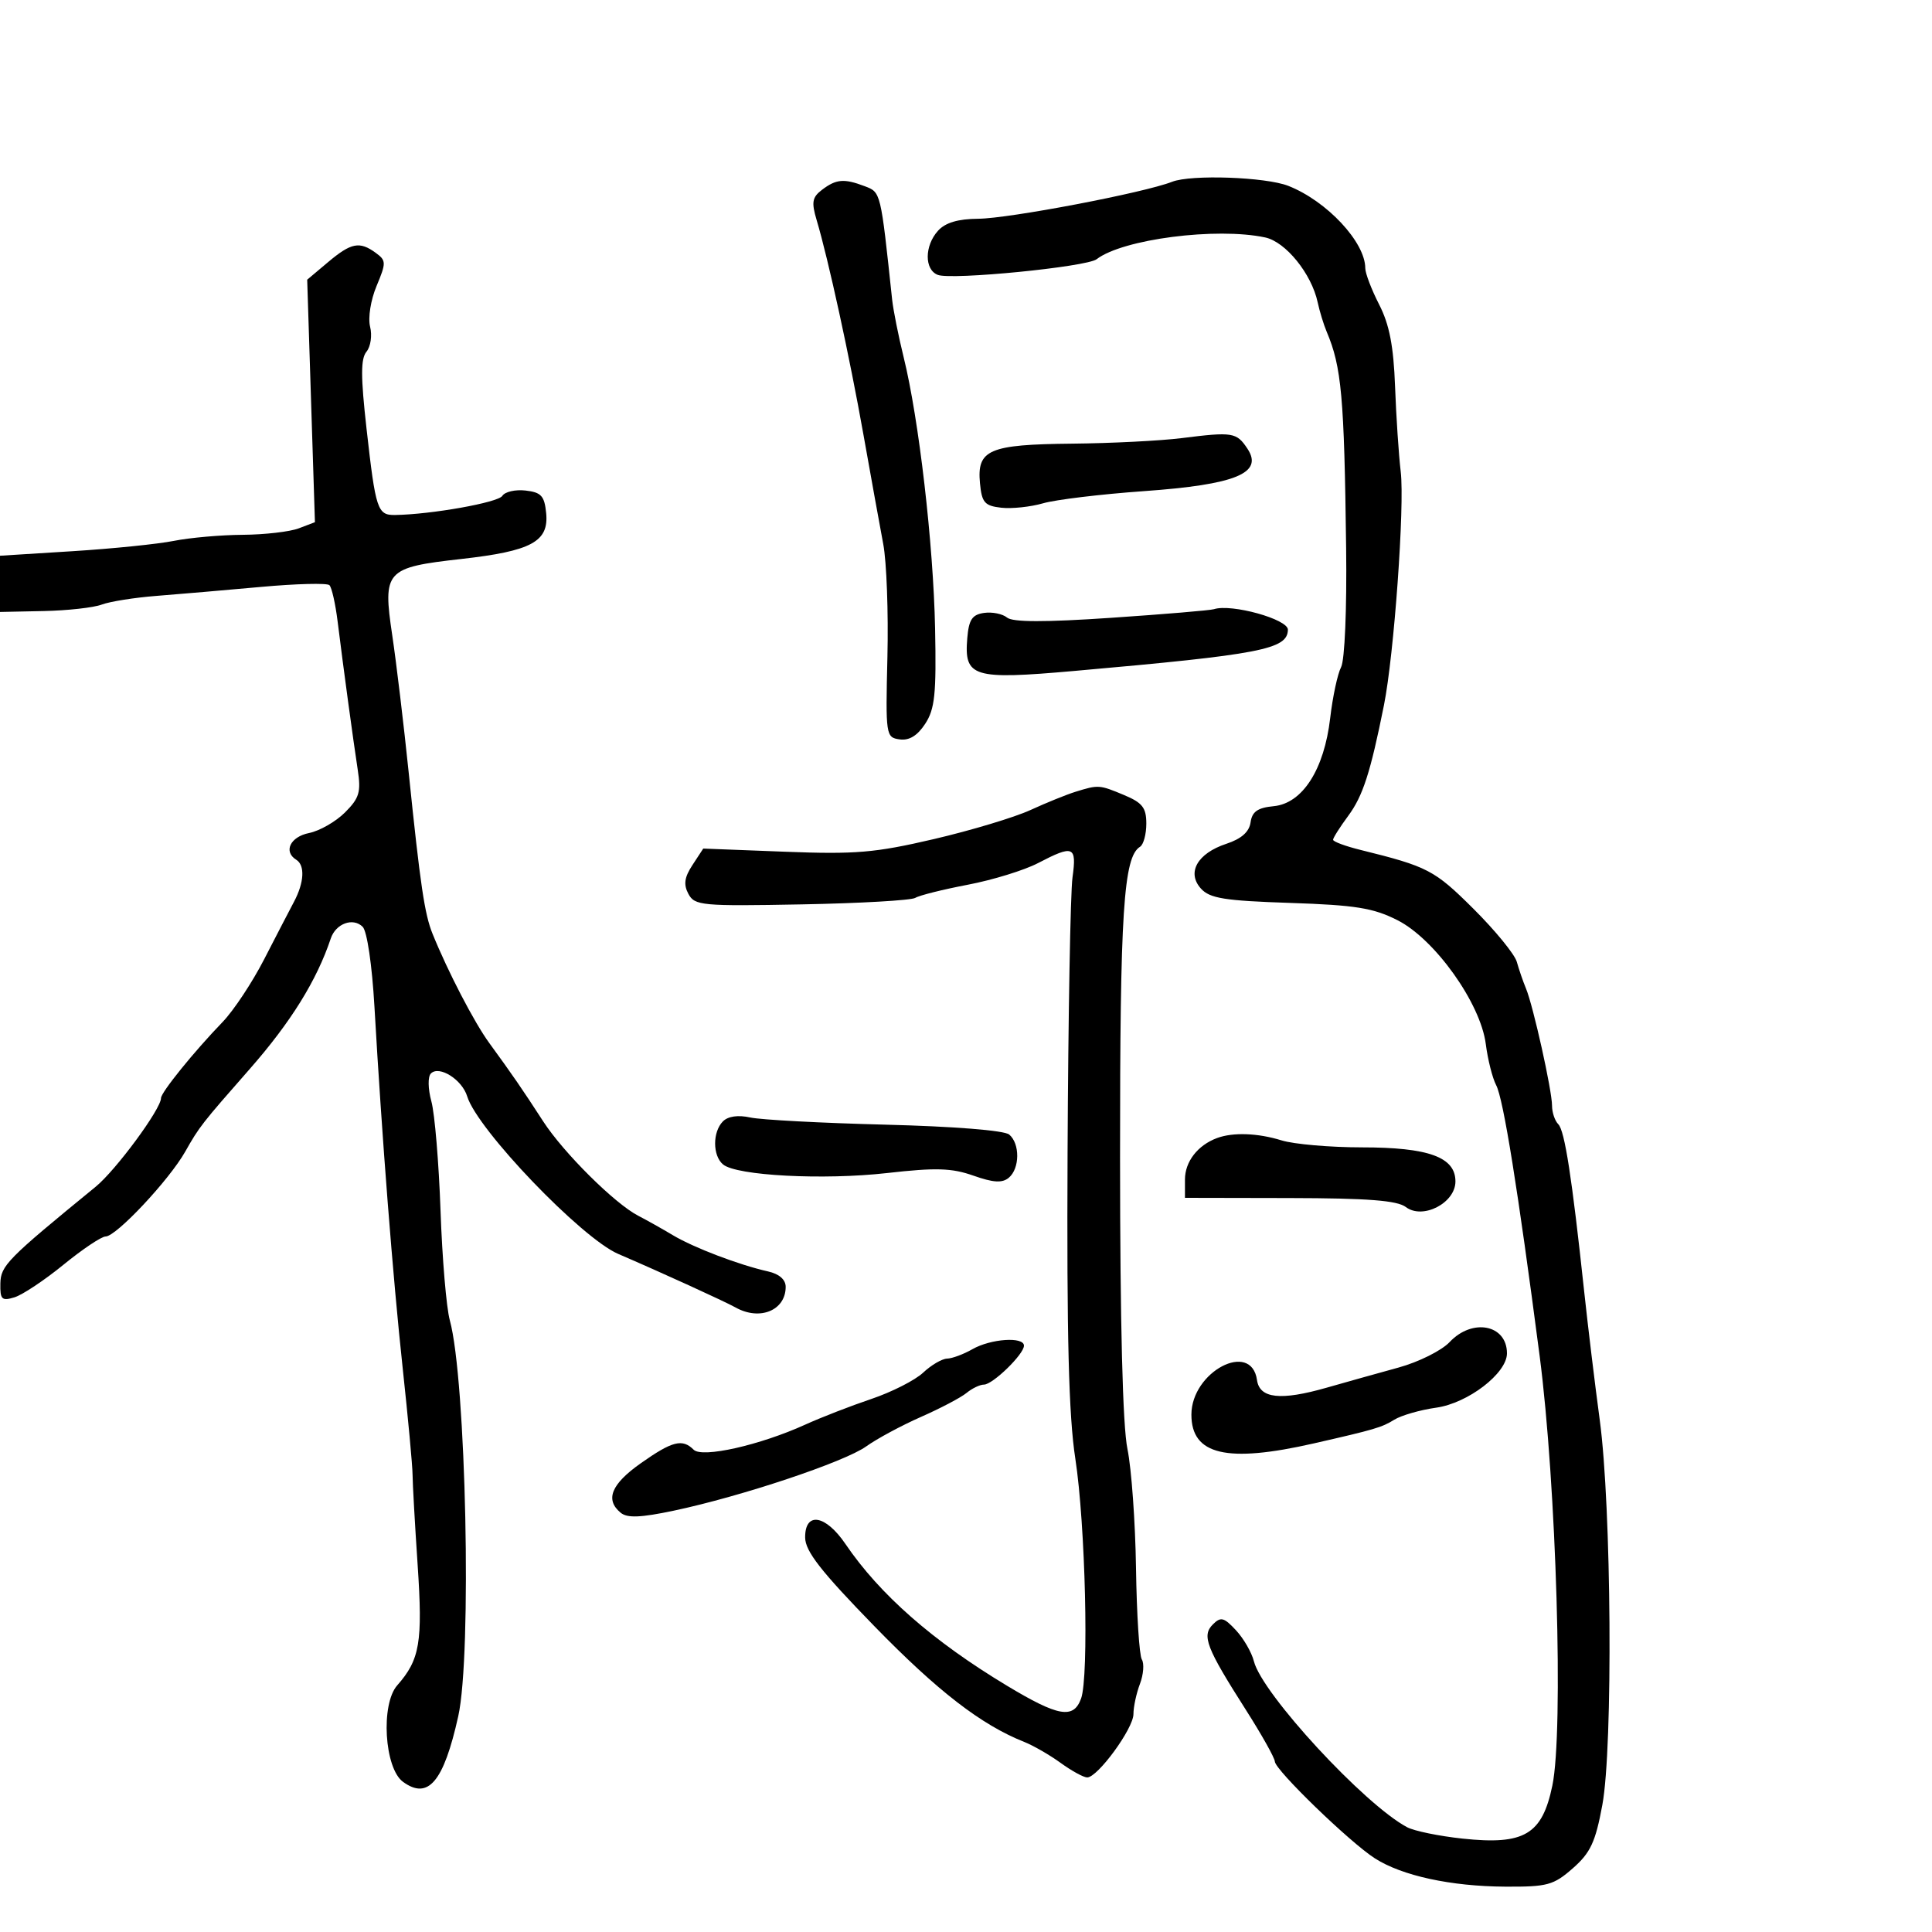 <svg xmlns="http://www.w3.org/2000/svg" width="300" height="300" viewBox="0 0 300 300" version="1.1">
	<path d="M 182 28.228 C 177.658 29.935, 156.695 33.932, 151.905 33.967 C 148.755 33.990, 146.790 34.575, 145.655 35.829 C 143.541 38.165, 143.522 41.880, 145.622 42.685 C 147.781 43.514, 168.735 41.446, 170.284 40.251 C 174.324 37.135, 188.907 35.252, 196.462 36.872 C 199.644 37.554, 203.657 42.516, 204.607 46.941 C 204.909 48.348, 205.537 50.400, 206.002 51.500 C 208.318 56.968, 208.733 61.579, 209.027 85.096 C 209.146 94.572, 208.810 102.509, 208.243 103.596 C 207.697 104.643, 206.936 108.200, 206.551 111.500 C 205.618 119.505, 202.254 124.754, 197.779 125.184 C 195.287 125.424, 194.425 126.026, 194.188 127.693 C 193.977 129.178, 192.763 130.253, 190.430 131.023 C 185.927 132.509, 184.233 135.495, 186.484 137.982 C 187.855 139.498, 190.141 139.865, 200.314 140.204 C 210.496 140.543, 213.240 140.984, 217 142.888 C 222.809 145.830, 229.907 155.786, 230.714 162.126 C 231.021 164.532, 231.744 167.400, 232.322 168.500 C 233.444 170.637, 235.693 184.638, 239.069 210.500 C 241.674 230.460, 242.811 268.777, 241.049 277.263 C 239.467 284.883, 236.695 286.520, 227.105 285.498 C 223.472 285.111, 219.600 284.316, 218.500 283.732 C 211.859 280.206, 195.970 263.002, 194.707 257.968 C 194.361 256.589, 193.104 254.416, 191.915 253.139 C 190.049 251.136, 189.559 251.013, 188.335 252.236 C 186.583 253.989, 187.297 255.838, 193.454 265.500 C 195.908 269.350, 197.934 272.963, 197.958 273.529 C 198.013 274.862, 209.604 286.081, 213.500 288.571 C 217.718 291.268, 225.277 292.908, 233.715 292.958 C 240.279 292.996, 241.228 292.738, 244.229 290.104 C 246.974 287.694, 247.743 286.042, 248.811 280.266 C 250.479 271.250, 250.228 233.966, 248.409 220.500 C 247.666 215, 246.576 206, 245.986 200.500 C 244.091 182.825, 242.967 175.567, 241.972 174.572 C 241.437 174.037, 241 172.742, 241 171.693 C 241 169.333, 238.085 156.222, 236.956 153.500 C 236.499 152.400, 235.858 150.536, 235.530 149.358 C 235.202 148.180, 232.159 144.459, 228.768 141.089 C 222.733 135.091, 221.712 134.559, 211.250 131.973 C 208.912 131.396, 207 130.685, 207 130.395 C 207 130.104, 208.058 128.434, 209.352 126.683 C 211.630 123.600, 212.803 119.967, 214.900 109.500 C 216.469 101.668, 218.132 78.530, 217.505 73.262 C 217.194 70.643, 216.797 64.675, 216.624 60 C 216.392 53.728, 215.745 50.396, 214.155 47.290 C 212.970 44.974, 212 42.438, 212 41.654 C 212 37.603, 206.039 31.221, 200.053 28.863 C 196.539 27.480, 184.943 27.071, 182 28.228 M 127.659 29.459 C 126.115 30.628, 125.978 31.391, 126.809 34.177 C 128.628 40.277, 131.920 55.371, 134.076 67.500 C 135.250 74.100, 136.635 81.750, 137.153 84.500 C 137.672 87.250, 137.962 95.125, 137.798 102 C 137.507 114.200, 137.552 114.507, 139.687 114.811 C 141.173 115.023, 142.445 114.250, 143.659 112.398 C 145.164 110.100, 145.406 107.779, 145.200 97.587 C 144.935 84.488, 142.687 65.074, 140.326 55.500 C 139.512 52.200, 138.703 48.150, 138.528 46.500 C 136.742 29.703, 136.782 29.868, 134.283 28.917 C 131.072 27.697, 129.853 27.796, 127.659 29.459 M 50.927 40.715 L 47.701 43.430 48.302 62.258 L 48.903 81.086 46.386 82.043 C 45.002 82.569, 41.087 83.020, 37.685 83.044 C 34.283 83.068, 29.475 83.492, 27 83.987 C 24.525 84.482, 17.438 85.203, 11.250 85.590 L 0 86.294 0 90.659 L 0 95.024 6.750 94.884 C 10.463 94.808, 14.535 94.355, 15.799 93.879 C 17.063 93.402, 20.888 92.795, 24.299 92.530 C 27.710 92.264, 35 91.638, 40.500 91.138 C 46 90.637, 50.794 90.514, 51.153 90.864 C 51.512 91.214, 52.085 93.750, 52.426 96.500 C 53.316 103.679, 54.830 114.843, 55.549 119.530 C 56.080 122.988, 55.800 123.928, 53.570 126.157 C 52.141 127.586, 49.628 129.024, 47.986 129.353 C 45.070 129.936, 43.965 132.243, 46 133.500 C 47.379 134.352, 47.241 137.021, 45.664 140 C 44.936 141.375, 42.835 145.425, 40.995 149 C 39.155 152.575, 36.266 156.933, 34.575 158.685 C 30.098 163.322, 25 169.623, 25 170.518 C 25 172.213, 17.992 181.714, 14.845 184.286 C 1.072 195.544, 0.112 196.519, 0.056 199.317 C 0.007 201.785, 0.279 202.049, 2.250 201.446 C 3.488 201.067, 6.914 198.786, 9.865 196.378 C 12.816 193.970, 15.757 192, 16.402 192 C 18.043 192, 26.258 183.246, 28.758 178.832 C 30.967 174.932, 31.281 174.530, 38.773 166 C 45.156 158.733, 49.186 152.242, 51.363 145.727 C 52.138 143.406, 54.823 142.424, 56.317 143.915 C 56.997 144.594, 57.773 149.856, 58.143 156.298 C 59.312 176.677, 61.002 198.309, 62.535 212.500 C 63.367 220.200, 64.054 227.625, 64.063 229 C 64.071 230.375, 64.426 236.675, 64.851 243 C 65.657 255.009, 65.201 257.702, 61.681 261.701 C 59.092 264.642, 59.685 274.565, 62.575 276.679 C 66.487 279.539, 68.891 276.686, 71.156 266.500 C 73.287 256.912, 72.376 214.188, 69.844 205 C 69.313 203.075, 68.666 195.425, 68.406 188 C 68.145 180.575, 67.507 172.939, 66.986 171.030 C 66.447 169.054, 66.416 167.184, 66.913 166.687 C 68.203 165.397, 71.756 167.642, 72.548 170.249 C 74.110 175.387, 90.274 192.248, 96 194.711 C 102.608 197.552, 112.501 202.067, 114.236 203.033 C 118 205.129, 122 203.473, 122 199.819 C 122 198.692, 120.991 197.813, 119.250 197.424 C 114.794 196.429, 107.726 193.739, 104.500 191.810 C 102.850 190.823, 100.427 189.463, 99.116 188.787 C 95.460 186.901, 87.508 179.005, 84.340 174.116 C 81.104 169.120, 79.547 166.858, 75.975 161.961 C 73.634 158.752, 69.557 150.902, 67.166 145 C 65.929 141.947, 65.262 137.441, 63.466 120 C 62.701 112.575, 61.551 102.974, 60.910 98.664 C 59.413 88.601, 59.845 88.123, 71.639 86.797 C 82.519 85.573, 85.237 84.106, 84.809 79.688 C 84.549 77.004, 84.043 76.448, 81.609 76.170 C 80.018 75.988, 78.395 76.362, 78 76.999 C 77.362 78.033, 66.997 79.881, 61.357 79.967 C 58.606 80.009, 58.336 79.193, 56.914 66.564 C 56.005 58.478, 56.003 55.701, 56.908 54.611 C 57.556 53.830, 57.809 52.087, 57.470 50.738 C 57.123 49.353, 57.559 46.598, 58.472 44.412 C 59.983 40.796, 59.976 40.455, 58.354 39.270 C 55.832 37.426, 54.537 37.678, 50.927 40.715 M 183.500 68.029 C 180.200 68.444, 172.524 68.832, 166.441 68.891 C 153.550 69.018, 151.675 69.826, 152.171 75.044 C 152.456 78.042, 152.893 78.545, 155.470 78.838 C 157.103 79.023, 160.028 78.714, 161.970 78.151 C 163.911 77.587, 170.954 76.738, 177.619 76.264 C 191.873 75.250, 196.219 73.471, 193.705 69.678 C 192.014 67.128, 191.425 67.033, 183.500 68.029 M 188.500 94.594 C 187.950 94.773, 180.781 95.375, 172.568 95.931 C 162.204 96.633, 157.250 96.622, 156.373 95.895 C 155.678 95.318, 154.073 94.994, 152.805 95.173 C 150.958 95.435, 150.440 96.213, 150.199 99.086 C 149.690 105.163, 151.039 105.577, 166.836 104.182 C 195.826 101.622, 199.919 100.832, 199.985 97.785 C 200.020 96.156, 191.214 93.709, 188.500 94.594 M 167 122.947 C 165.625 123.373, 162.475 124.650, 160 125.785 C 157.525 126.919, 150.775 128.949, 145 130.296 C 135.868 132.425, 132.851 132.680, 121.850 132.254 L 109.200 131.765 107.529 134.316 C 106.270 136.236, 106.114 137.345, 106.895 138.804 C 107.868 140.623, 108.959 140.724, 124.462 140.433 C 133.553 140.263, 141.503 139.807, 142.129 139.420 C 142.755 139.033, 146.427 138.115, 150.288 137.379 C 154.149 136.643, 159.053 135.132, 161.185 134.021 C 166.695 131.149, 167.210 131.363, 166.537 136.250 C 166.214 138.588, 165.870 157.825, 165.771 179 C 165.637 207.583, 165.948 219.818, 166.976 226.500 C 168.543 236.678, 169.110 260.342, 167.869 263.750 C 166.695 266.972, 164.346 266.564, 156.351 261.750 C 144.845 254.822, 136.616 247.600, 131.282 239.750 C 128.186 235.193, 124.989 234.682, 125.023 238.750 C 125.041 240.880, 127.466 243.985, 135.773 252.516 C 145.609 262.616, 152.373 267.838, 159.050 270.488 C 160.453 271.045, 162.998 272.512, 164.705 273.750 C 166.412 274.987, 168.264 276, 168.820 276 C 170.449 276, 176 268.401, 176 266.171 C 176 265.049, 176.453 262.938, 177.007 261.481 C 177.561 260.024, 177.694 258.314, 177.303 257.681 C 176.911 257.047, 176.504 250.673, 176.399 243.515 C 176.293 236.357, 175.694 228.025, 175.069 225 C 174.331 221.434, 173.927 205.532, 173.921 179.774 C 173.911 141.535, 174.455 133.073, 177.027 131.483 C 177.562 131.153, 178 129.536, 178 127.890 C 178 125.421, 177.394 124.645, 174.532 123.449 C 170.702 121.849, 170.571 121.840, 167 122.947 M 112.250 174.132 C 110.630 175.775, 110.645 179.461, 112.278 180.816 C 114.384 182.564, 127.875 183.269, 137.763 182.148 C 145.334 181.290, 147.781 181.364, 151.154 182.554 C 154.246 183.645, 155.623 183.728, 156.641 182.883 C 158.365 181.452, 158.400 177.577, 156.702 176.168 C 155.931 175.528, 148.119 174.906, 137.452 174.636 C 127.579 174.386, 118.150 173.885, 116.500 173.523 C 114.601 173.106, 113.041 173.330, 112.250 174.132 M 189 176.709 C 185.985 177.818, 184 180.377, 184 183.155 L 184 186 200.250 186.032 C 212.400 186.056, 216.955 186.408, 218.301 187.430 C 220.928 189.421, 226 186.801, 226 183.452 C 226 179.677, 221.841 178.164, 211.458 178.162 C 206.531 178.161, 200.928 177.674, 199.007 177.080 C 195.311 175.937, 191.485 175.796, 189 176.709 M 225.097 208.396 C 223.859 209.714, 220.293 211.493, 217.173 212.350 C 214.053 213.206, 209.025 214.614, 206 215.479 C 198.850 217.523, 195.595 217.168, 195.187 214.297 C 194.305 208.097, 185 212.999, 185 219.664 C 185 225.923, 190.488 227.214, 204 224.133 C 213.490 221.970, 214.557 221.656, 216.500 220.454 C 217.600 219.774, 220.531 218.931, 223.013 218.583 C 227.948 217.889, 234 213.244, 234 210.149 C 234 205.689, 228.634 204.632, 225.097 208.396 M 151 209.500 C 149.625 210.286, 147.854 210.945, 147.064 210.965 C 146.275 210.984, 144.602 211.965, 143.346 213.144 C 142.091 214.324, 138.462 216.166, 135.282 217.237 C 132.102 218.309, 127.494 220.098, 125.042 221.213 C 118.002 224.414, 109.032 226.432, 107.712 225.112 C 105.965 223.365, 104.392 223.765, 99.529 227.193 C 94.912 230.447, 93.921 232.860, 96.369 234.891 C 97.397 235.745, 99.452 235.666, 104.619 234.577 C 115.097 232.367, 131.139 227.011, 134.500 224.599 C 136.150 223.416, 139.975 221.356, 143 220.022 C 146.025 218.689, 149.210 217.013, 150.079 216.299 C 150.947 215.585, 152.164 215, 152.783 215 C 154.152 215, 159 210.286, 159 208.955 C 159 207.521, 153.846 207.873, 151 209.500" stroke="none" fill="black" fill-rule="evenodd"/>
</svg>